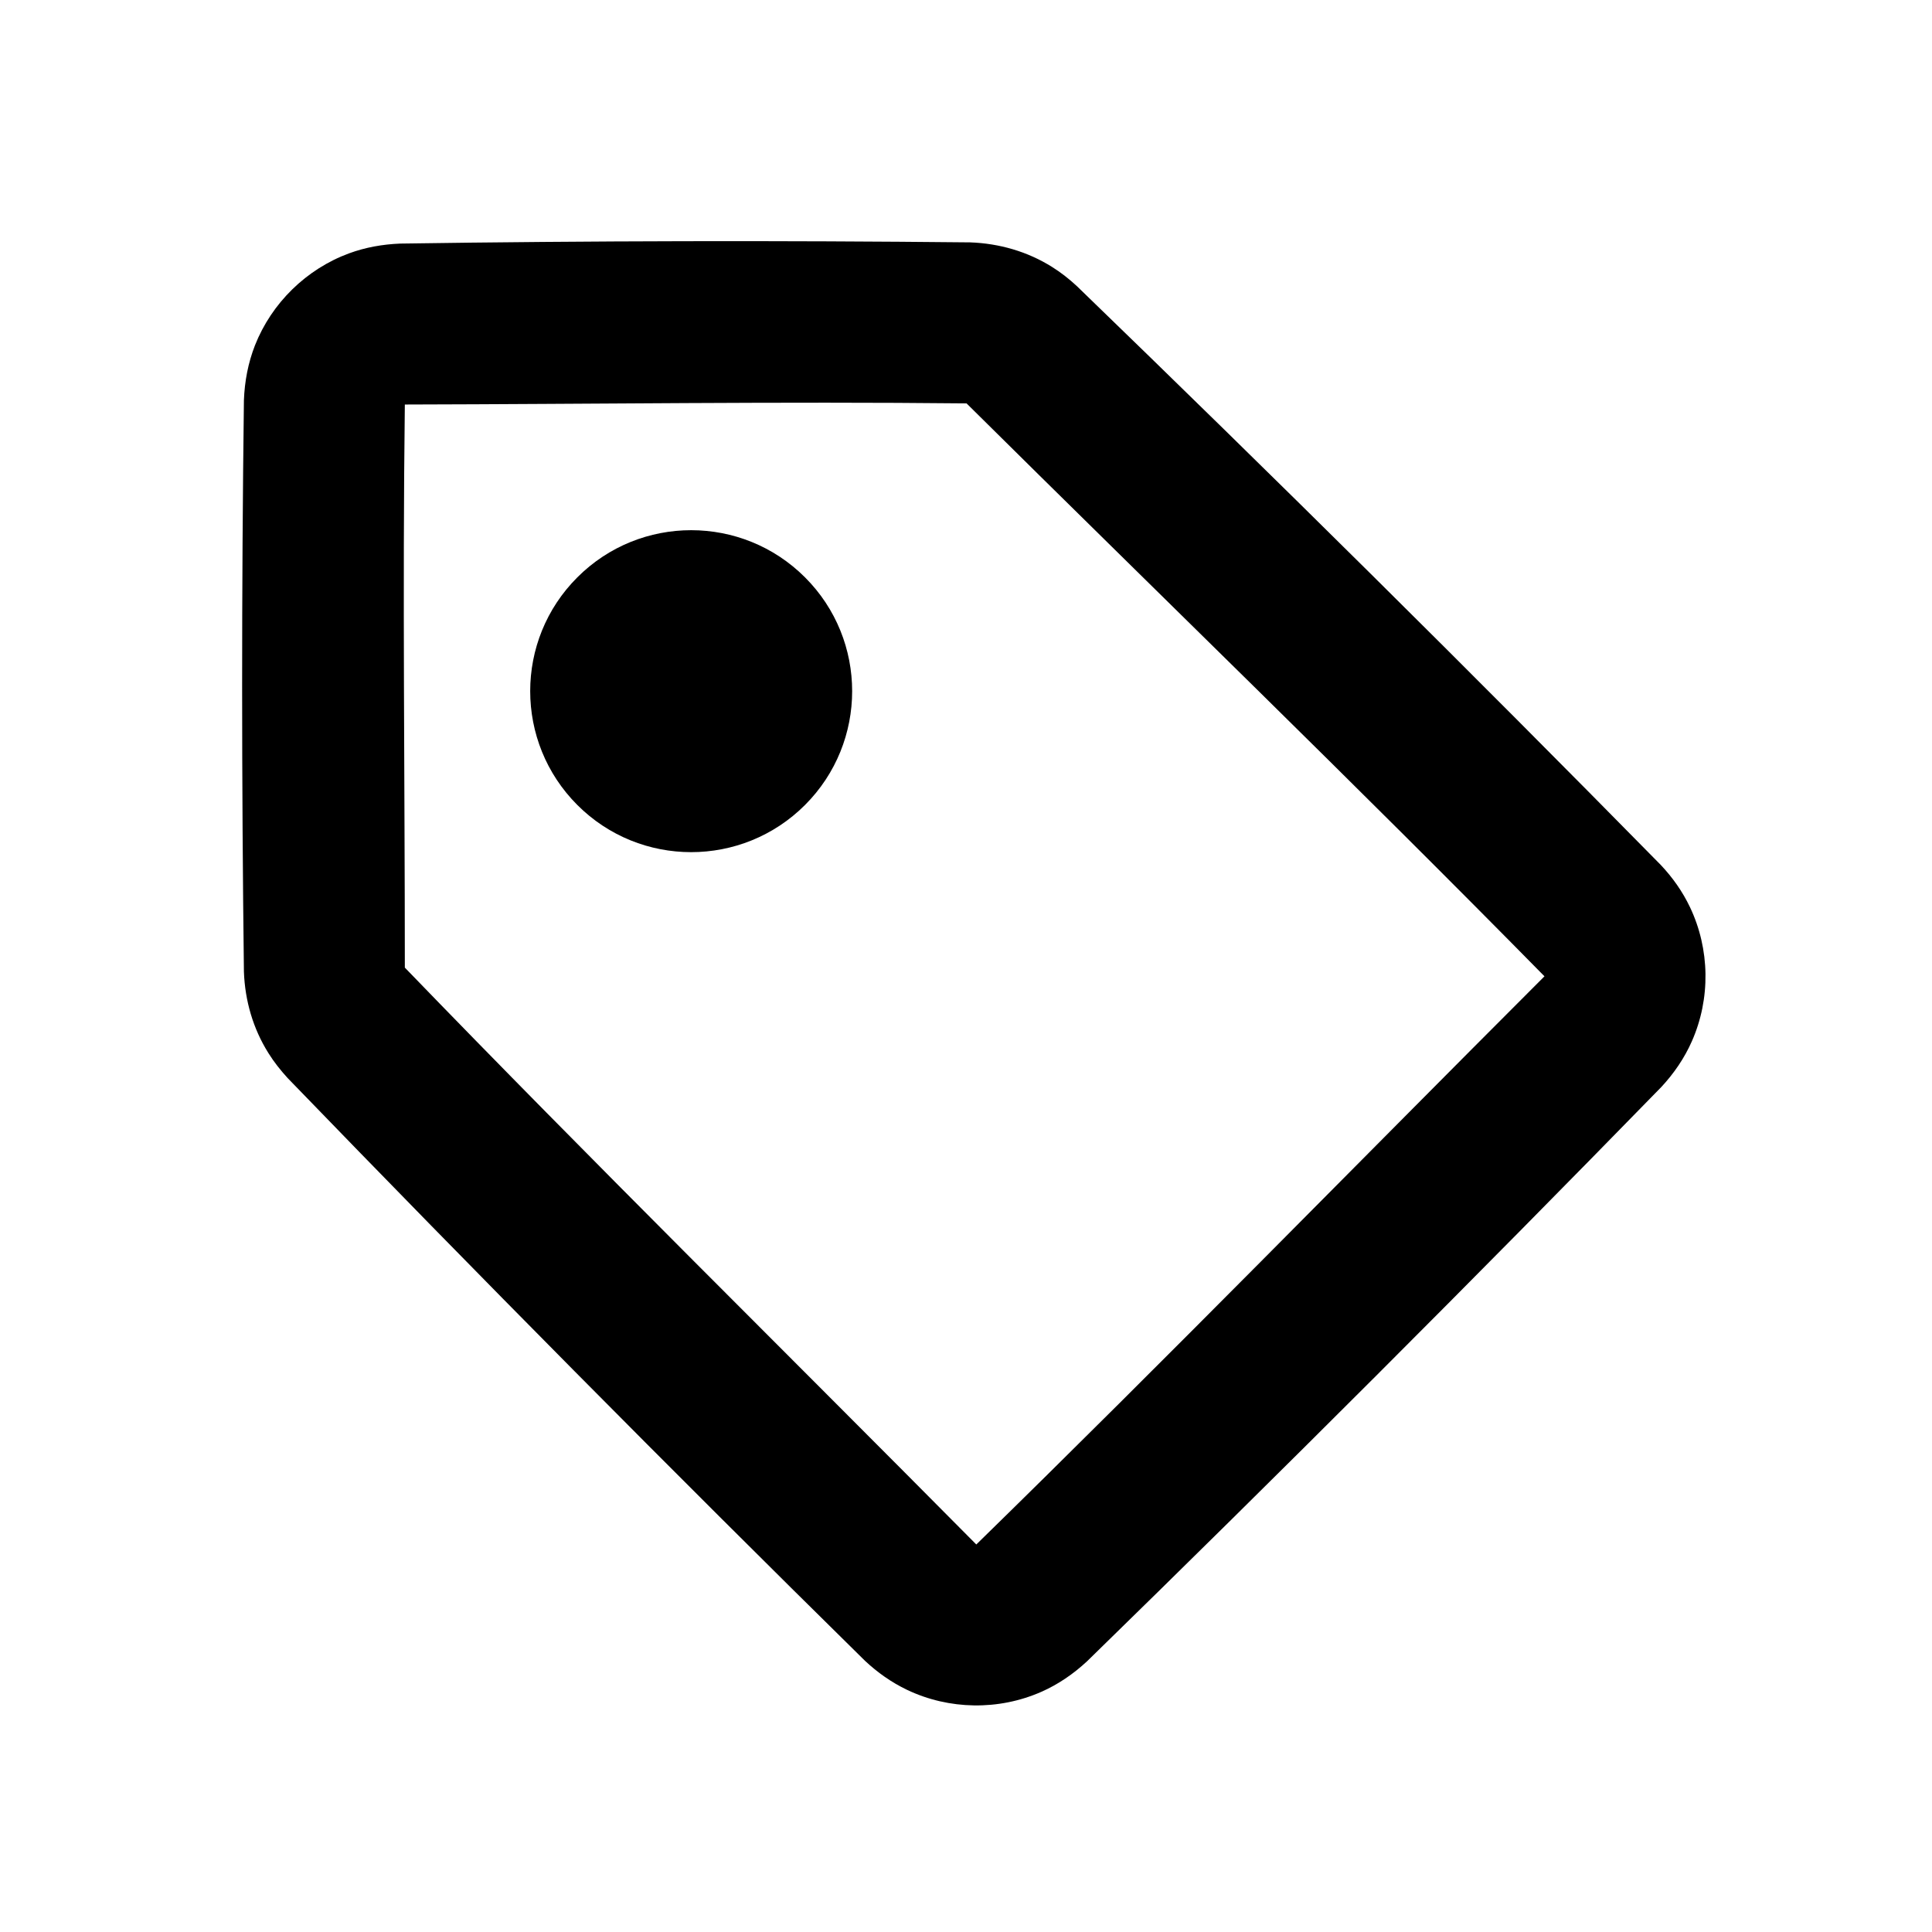 <?xml version="1.0" encoding="UTF-8" standalone="no"?><!DOCTYPE svg PUBLIC "-//W3C//DTD SVG 1.1//EN" "http://www.w3.org/Graphics/SVG/1.1/DTD/svg11.dtd"><svg width="100%" height="100%" viewBox="0 0 24 24" version="1.1" xmlns="http://www.w3.org/2000/svg" xmlns:xlink="http://www.w3.org/1999/xlink" xml:space="preserve" style="fill-rule:evenodd;clip-rule:evenodd;stroke-linejoin:round;stroke-miterlimit:1.414;"><g id="tag"><path d="M12.053,3.011c0.36,0.013 0.71,0.113 1.016,0.305c0.111,0.069 0.213,0.15 0.309,0.239c2.447,2.367 4.866,4.763 7.253,7.19c0.147,0.156 0.27,0.33 0.362,0.523c0.249,0.522 0.258,1.138 0.024,1.667c-0.093,0.211 -0.223,0.4 -0.38,0.569c-2.348,2.407 -4.726,4.785 -7.133,7.133c-0.169,0.157 -0.358,0.287 -0.569,0.38c-0.529,0.233 -1.145,0.224 -1.667,-0.025c-0.193,-0.092 -0.367,-0.215 -0.523,-0.361c-2.421,-2.384 -4.811,-4.797 -7.172,-7.239c-0.088,-0.097 -0.169,-0.198 -0.238,-0.309c-0.192,-0.305 -0.292,-0.653 -0.305,-1.012c-0.029,-2.367 -0.03,-4.734 0,-7.1c0.009,-0.234 0.052,-0.463 0.137,-0.68c0.207,-0.526 0.639,-0.949 1.17,-1.144c0.204,-0.075 0.417,-0.112 0.634,-0.121c2.36,-0.035 4.722,-0.039 7.082,-0.015ZM5.038,5.025l-0.009,0c-0.029,2.328 0,4.656 0,6.985l0,0.01c2.334,2.416 4.728,4.773 7.092,7.159l0.007,0.007c2.378,-2.323 4.701,-4.701 7.052,-7.052l0.006,-0.006c-2.361,-2.4 -4.781,-4.74 -7.171,-7.109l-0.008,-0.008c-2.323,-0.024 -4.646,0.009 -6.969,0.014Z" style="fill:#000;fill-rule:nonzero;"/><path d="M10,7.172c0.781,0.78 0.781,2.047 0,2.828c-0.781,0.781 -2.048,0.781 -2.828,0c-0.781,-0.781 -0.781,-2.048 0,-2.828c0.78,-0.781 2.047,-0.781 2.828,0Z" style="fill:#000;"/></g></svg>